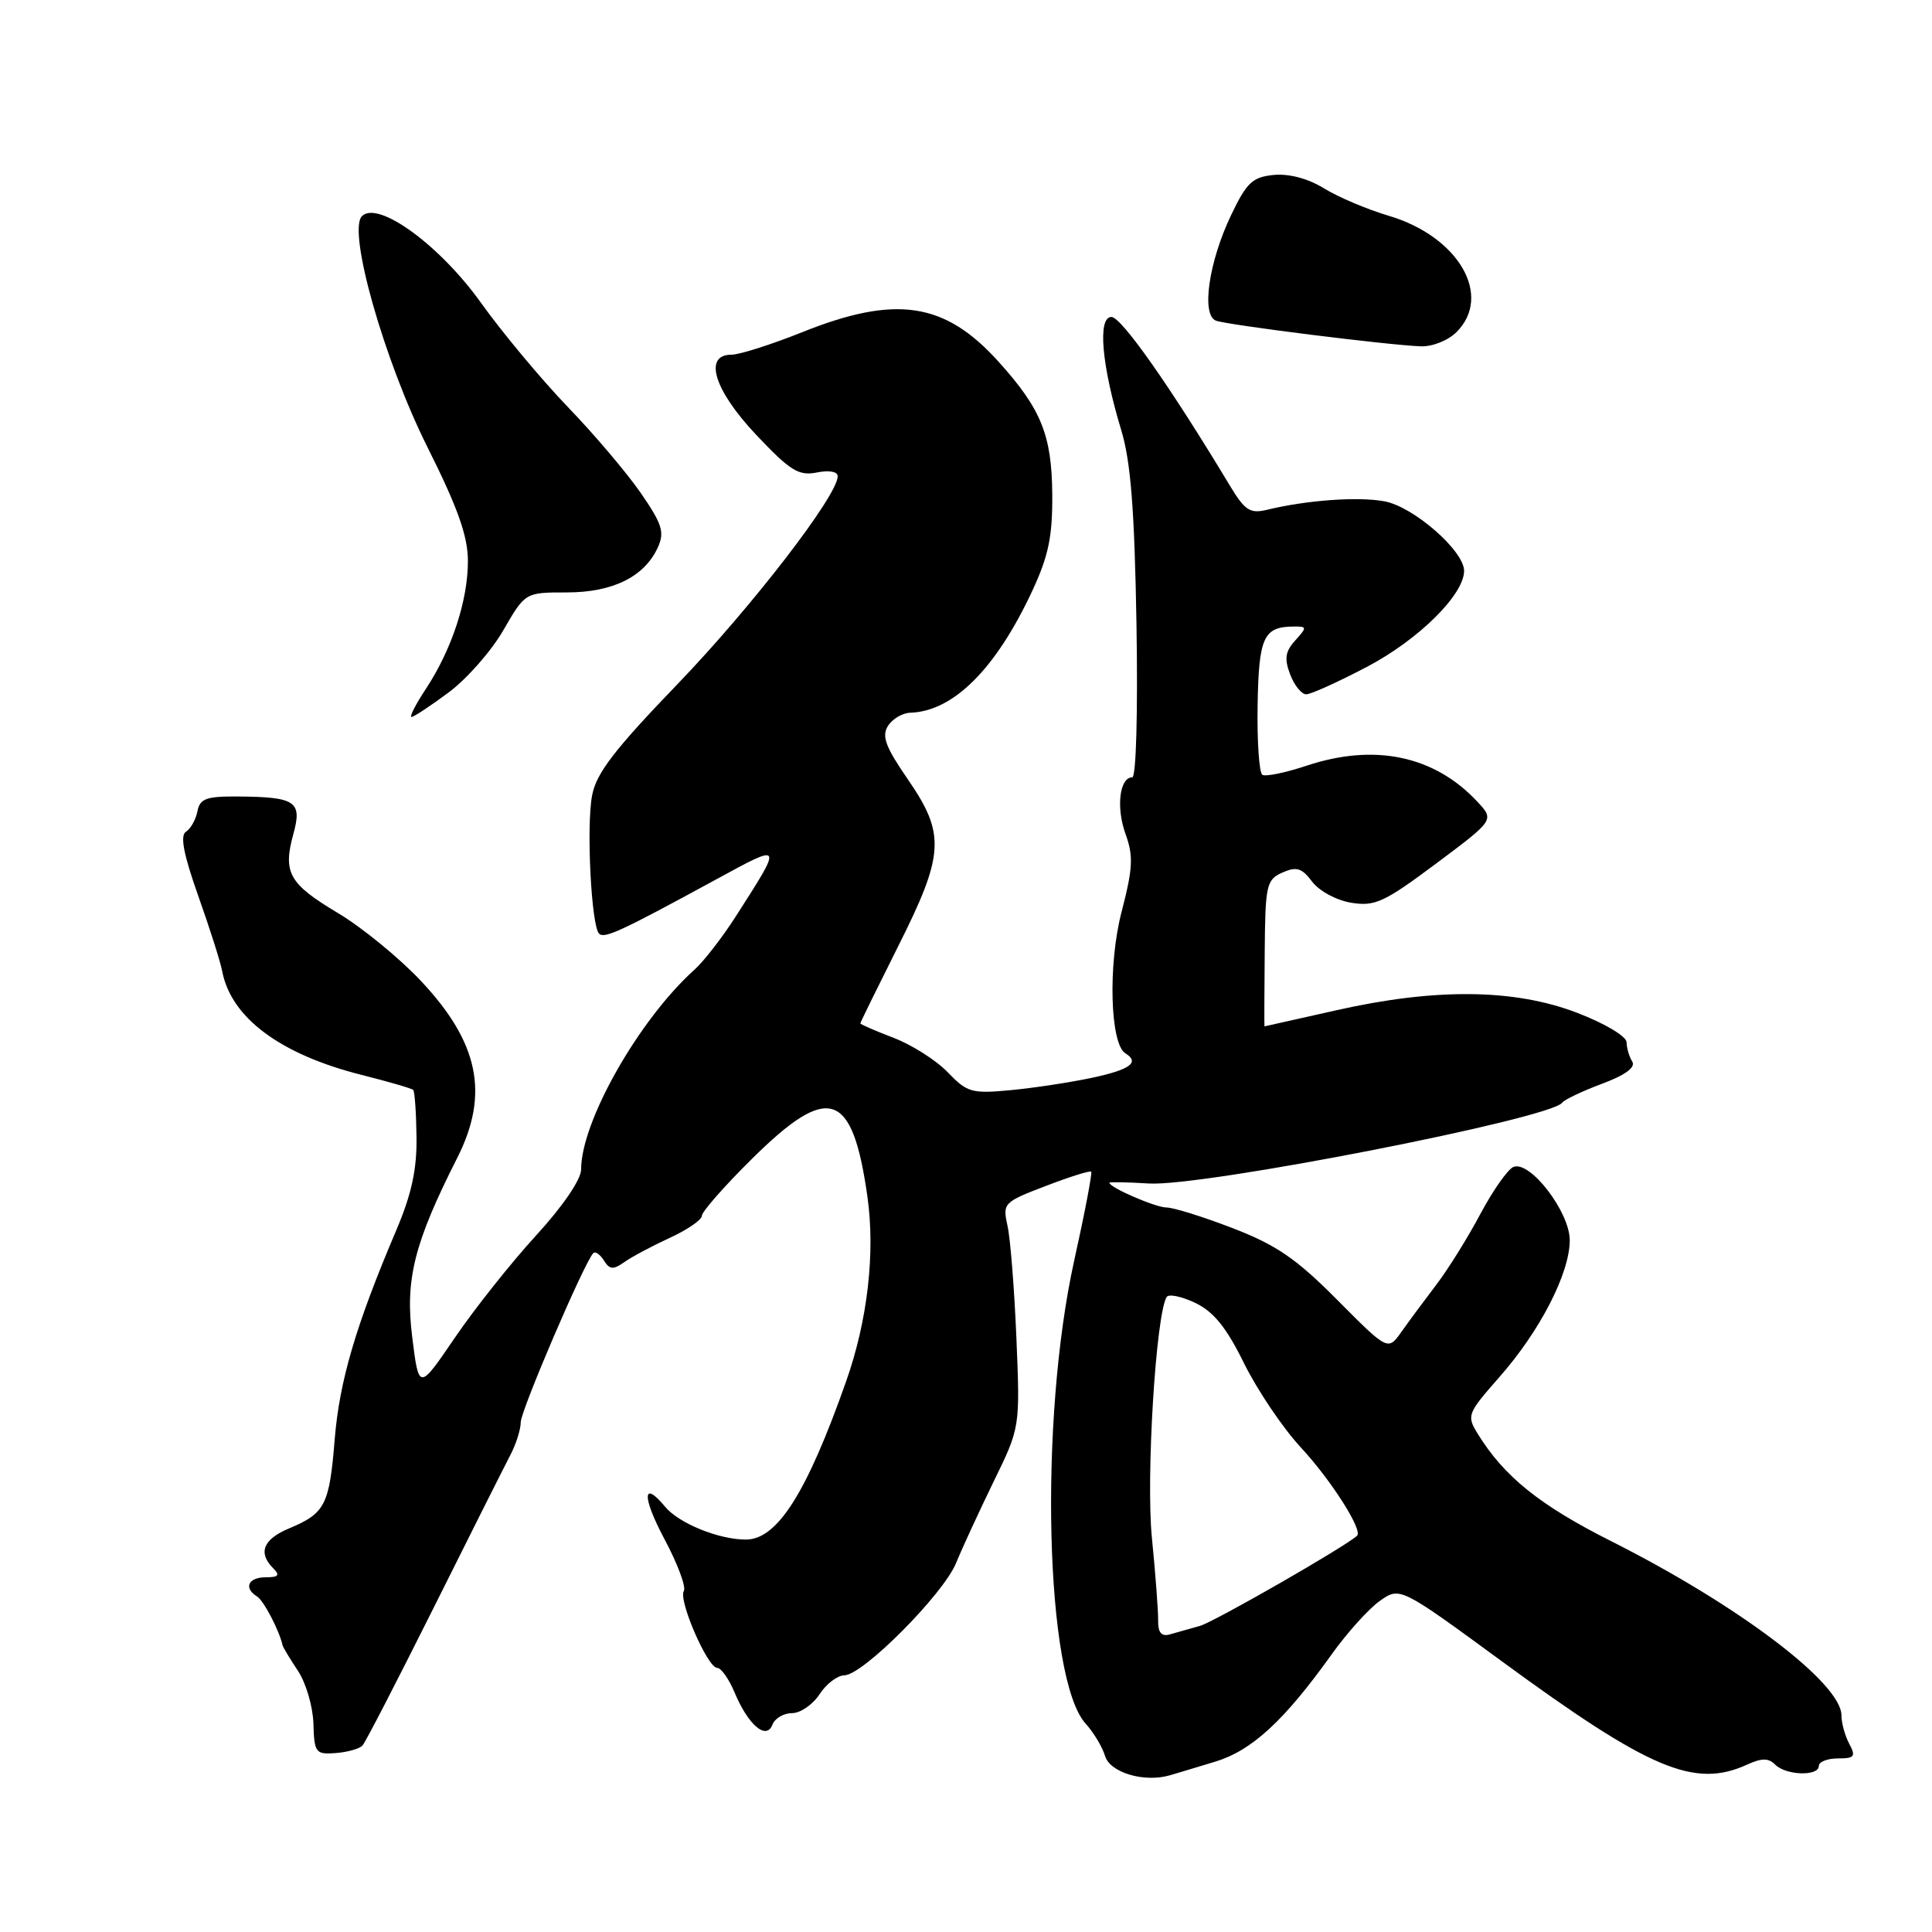 <?xml version="1.0" encoding="UTF-8" standalone="no"?>
<!DOCTYPE svg PUBLIC "-//W3C//DTD SVG 1.1//EN" "http://www.w3.org/Graphics/SVG/1.1/DTD/svg11.dtd" >
<svg xmlns="http://www.w3.org/2000/svg" xmlns:xlink="http://www.w3.org/1999/xlink" version="1.1" viewBox="0 0 256 256">
 <g >
 <path fill="currentColor"
d=" M 161.02 233.43 C 165.87 231.96 170.14 228.03 176.41 219.27 C 178.46 216.39 181.35 213.18 182.82 212.14 C 185.50 210.24 185.50 210.24 199.00 220.13 C 218.62 234.50 224.53 236.99 231.48 233.83 C 233.45 232.93 234.33 232.93 235.23 233.83 C 236.66 235.26 241.00 235.39 241.00 234.00 C 241.00 233.45 242.14 233.00 243.54 233.00 C 245.73 233.00 245.93 232.74 245.04 231.07 C 244.47 230.00 244.00 228.30 244.00 227.29 C 244.00 223.04 230.34 212.70 213.50 204.22 C 204.02 199.45 199.30 195.65 195.81 189.99 C 194.32 187.57 194.42 187.31 198.66 182.49 C 204.06 176.37 208.00 168.70 208.00 164.34 C 208.00 160.60 202.76 153.77 200.55 154.62 C 199.81 154.90 197.83 157.72 196.15 160.87 C 194.47 164.03 191.83 168.26 190.29 170.27 C 188.76 172.28 186.69 175.07 185.70 176.47 C 183.91 179.00 183.91 179.00 177.20 172.25 C 171.78 166.79 169.14 164.98 163.37 162.75 C 159.45 161.24 155.49 160.00 154.57 160.00 C 153.13 160.00 147.00 157.35 147.00 156.72 C 147.00 156.60 149.36 156.64 152.25 156.82 C 159.39 157.25 205.49 148.23 207.00 146.11 C 207.27 145.72 209.64 144.59 212.26 143.61 C 215.37 142.45 216.76 141.43 216.28 140.66 C 215.88 140.02 215.54 138.87 215.53 138.10 C 215.51 137.32 212.65 135.61 209.00 134.21 C 200.67 131.01 190.22 130.90 177.05 133.87 C 171.85 135.04 167.57 136.00 167.55 136.00 C 167.52 136.00 167.53 131.64 167.58 126.32 C 167.65 117.25 167.80 116.57 169.92 115.62 C 171.80 114.79 172.49 115.00 173.87 116.83 C 174.81 118.07 177.11 119.31 179.06 119.62 C 182.19 120.13 183.43 119.55 190.30 114.42 C 198.02 108.65 198.02 108.65 195.76 106.23 C 190.07 100.13 182.15 98.46 173.13 101.46 C 170.33 102.39 167.70 102.93 167.27 102.67 C 166.85 102.41 166.56 98.27 166.64 93.47 C 166.79 84.43 167.42 83.05 171.40 83.02 C 173.20 83.00 173.21 83.11 171.63 84.86 C 170.30 86.32 170.16 87.28 170.95 89.36 C 171.50 90.81 172.46 92.00 173.08 92.00 C 173.70 92.00 177.32 90.36 181.13 88.36 C 187.96 84.77 194.00 78.80 194.00 75.64 C 194.00 72.99 187.32 67.15 183.46 66.43 C 179.99 65.78 173.19 66.26 167.89 67.55 C 165.64 68.09 164.95 67.65 162.96 64.34 C 155.07 51.23 148.59 42.00 147.27 42.00 C 145.41 42.00 145.97 48.41 148.57 57.00 C 149.83 61.14 150.33 67.51 150.59 82.75 C 150.78 94.31 150.55 103.00 150.03 103.00 C 148.35 103.00 147.87 106.99 149.13 110.48 C 150.20 113.44 150.12 115.03 148.61 120.85 C 146.80 127.81 147.09 138.32 149.12 139.57 C 151.06 140.77 149.76 141.73 144.75 142.80 C 141.86 143.42 136.99 144.16 133.93 144.45 C 128.76 144.94 128.15 144.76 125.59 142.09 C 124.06 140.50 120.84 138.45 118.41 137.52 C 115.98 136.59 114.00 135.73 114.00 135.60 C 114.00 135.47 116.25 130.90 118.99 125.43 C 125.14 113.20 125.30 110.53 120.29 103.26 C 117.34 98.98 116.80 97.54 117.66 96.19 C 118.25 95.26 119.58 94.47 120.62 94.44 C 126.32 94.26 131.94 88.65 136.76 78.34 C 138.94 73.66 139.47 71.11 139.43 65.50 C 139.37 57.64 137.96 54.17 132.27 47.88 C 125.18 40.03 118.69 39.06 106.34 44.00 C 102.22 45.65 97.98 47.00 96.92 47.00 C 93.16 47.00 94.62 51.72 100.22 57.64 C 104.71 62.39 105.83 63.08 108.22 62.61 C 109.86 62.28 111.00 62.48 111.00 63.11 C 111.00 65.65 99.64 80.39 89.83 90.59 C 81.38 99.36 79.00 102.46 78.45 105.43 C 77.68 109.53 78.35 122.68 79.38 123.71 C 80.08 124.42 82.29 123.39 94.76 116.60 C 103.83 111.65 103.80 111.59 97.47 121.47 C 95.69 124.24 93.25 127.39 92.03 128.48 C 84.65 135.12 77.00 148.60 77.00 154.96 C 77.00 156.29 74.59 159.82 71.03 163.71 C 67.75 167.29 62.91 173.38 60.28 177.24 C 55.50 184.26 55.50 184.26 54.62 177.16 C 53.66 169.53 54.88 164.70 60.58 153.44 C 64.87 144.97 63.46 138.13 55.74 129.94 C 52.86 126.89 47.91 122.84 44.74 120.96 C 38.28 117.10 37.46 115.63 38.88 110.48 C 40.06 106.19 39.17 105.60 31.53 105.54 C 27.34 105.51 26.49 105.81 26.16 107.50 C 25.95 108.60 25.26 109.82 24.64 110.21 C 23.84 110.71 24.32 113.21 26.27 118.71 C 27.79 123.00 29.22 127.48 29.44 128.68 C 30.62 134.87 37.15 139.72 47.95 142.44 C 51.49 143.33 54.55 144.22 54.75 144.42 C 54.95 144.62 55.15 147.42 55.19 150.64 C 55.25 154.96 54.54 158.23 52.51 163.01 C 47.15 175.60 44.98 182.99 44.35 190.71 C 43.65 199.41 43.09 200.52 38.33 202.51 C 34.87 203.95 34.15 205.75 36.20 207.80 C 37.13 208.73 36.91 209.00 35.20 209.00 C 32.89 209.00 32.25 210.42 34.06 211.54 C 34.94 212.08 37.01 216.05 37.44 218.00 C 37.50 218.28 38.42 219.80 39.47 221.38 C 40.53 222.96 41.46 226.11 41.53 228.38 C 41.64 232.26 41.82 232.49 44.49 232.29 C 46.05 232.17 47.64 231.72 48.03 231.29 C 48.43 230.86 52.67 222.62 57.48 213.00 C 62.28 203.38 66.83 194.31 67.60 192.85 C 68.37 191.39 69.00 189.41 69.00 188.46 C 69.00 186.91 77.45 167.21 78.62 166.04 C 78.89 165.78 79.52 166.22 80.03 167.03 C 80.78 168.24 81.26 168.27 82.72 167.24 C 83.70 166.54 86.41 165.10 88.75 164.02 C 91.09 162.95 93.00 161.63 93.00 161.10 C 93.00 160.56 95.98 157.17 99.63 153.56 C 109.82 143.47 112.95 144.49 114.94 158.58 C 115.99 166.02 114.96 174.97 112.13 183.00 C 106.91 197.81 103.00 204.00 98.83 204.00 C 95.24 204.00 89.95 201.85 88.13 199.65 C 85.11 196.01 85.06 198.34 88.04 203.93 C 89.78 207.19 90.94 210.29 90.61 210.82 C 89.86 212.03 93.76 221.00 95.03 221.00 C 95.55 221.00 96.58 222.46 97.33 224.25 C 99.14 228.58 101.54 230.63 102.35 228.53 C 102.67 227.69 103.84 227.00 104.95 227.00 C 106.05 227.00 107.69 225.88 108.59 224.50 C 109.49 223.12 110.97 222.00 111.87 221.99 C 114.31 221.99 125.01 211.23 126.69 207.10 C 127.50 205.12 129.74 200.27 131.66 196.32 C 135.17 189.14 135.17 189.14 134.68 177.32 C 134.41 170.82 133.88 164.12 133.50 162.42 C 132.84 159.43 132.97 159.29 138.56 157.15 C 141.71 155.94 144.42 155.09 144.59 155.25 C 144.75 155.42 143.74 160.71 142.34 167.02 C 137.64 188.25 138.49 222.53 143.87 228.41 C 144.91 229.56 146.07 231.49 146.43 232.69 C 147.10 234.88 151.59 236.22 155.00 235.24 C 155.82 235.00 158.53 234.19 161.02 233.43 Z  M 59.45 91.75 C 61.86 89.96 65.12 86.25 66.70 83.50 C 69.59 78.50 69.59 78.50 75.09 78.50 C 81.19 78.50 85.39 76.43 87.17 72.53 C 88.08 70.52 87.75 69.45 84.91 65.33 C 83.08 62.68 78.73 57.54 75.24 53.93 C 71.76 50.31 66.56 44.08 63.70 40.08 C 58.24 32.45 50.08 26.52 47.96 28.64 C 46.02 30.58 50.90 47.76 56.63 59.23 C 60.68 67.32 62.00 71.05 62.00 74.36 C 62.00 79.57 59.86 86.07 56.45 91.25 C 55.09 93.31 54.22 95.00 54.53 95.00 C 54.83 95.00 57.05 93.54 59.45 91.75 Z  M 193.00 44.00 C 197.82 39.18 193.26 31.34 184.04 28.60 C 181.17 27.75 177.30 26.11 175.44 24.96 C 173.33 23.66 170.82 22.99 168.78 23.18 C 165.96 23.46 165.19 24.18 163.13 28.50 C 160.16 34.70 159.15 41.74 161.12 42.49 C 162.63 43.06 183.82 45.72 188.25 45.89 C 189.79 45.95 191.88 45.12 193.00 44.00 Z  M 153.46 214.75 C 153.48 213.51 153.11 208.56 152.63 203.74 C 151.84 195.75 153.16 174.16 154.59 171.86 C 154.86 171.42 156.56 171.78 158.38 172.64 C 160.82 173.81 162.51 175.90 164.86 180.68 C 166.62 184.23 170.00 189.25 172.39 191.82 C 176.37 196.11 180.61 202.76 179.82 203.49 C 178.30 204.92 160.94 214.88 159.00 215.44 C 157.62 215.83 155.81 216.35 154.96 216.58 C 153.90 216.87 153.43 216.30 153.46 214.75 Z "/>
</g>
</svg>